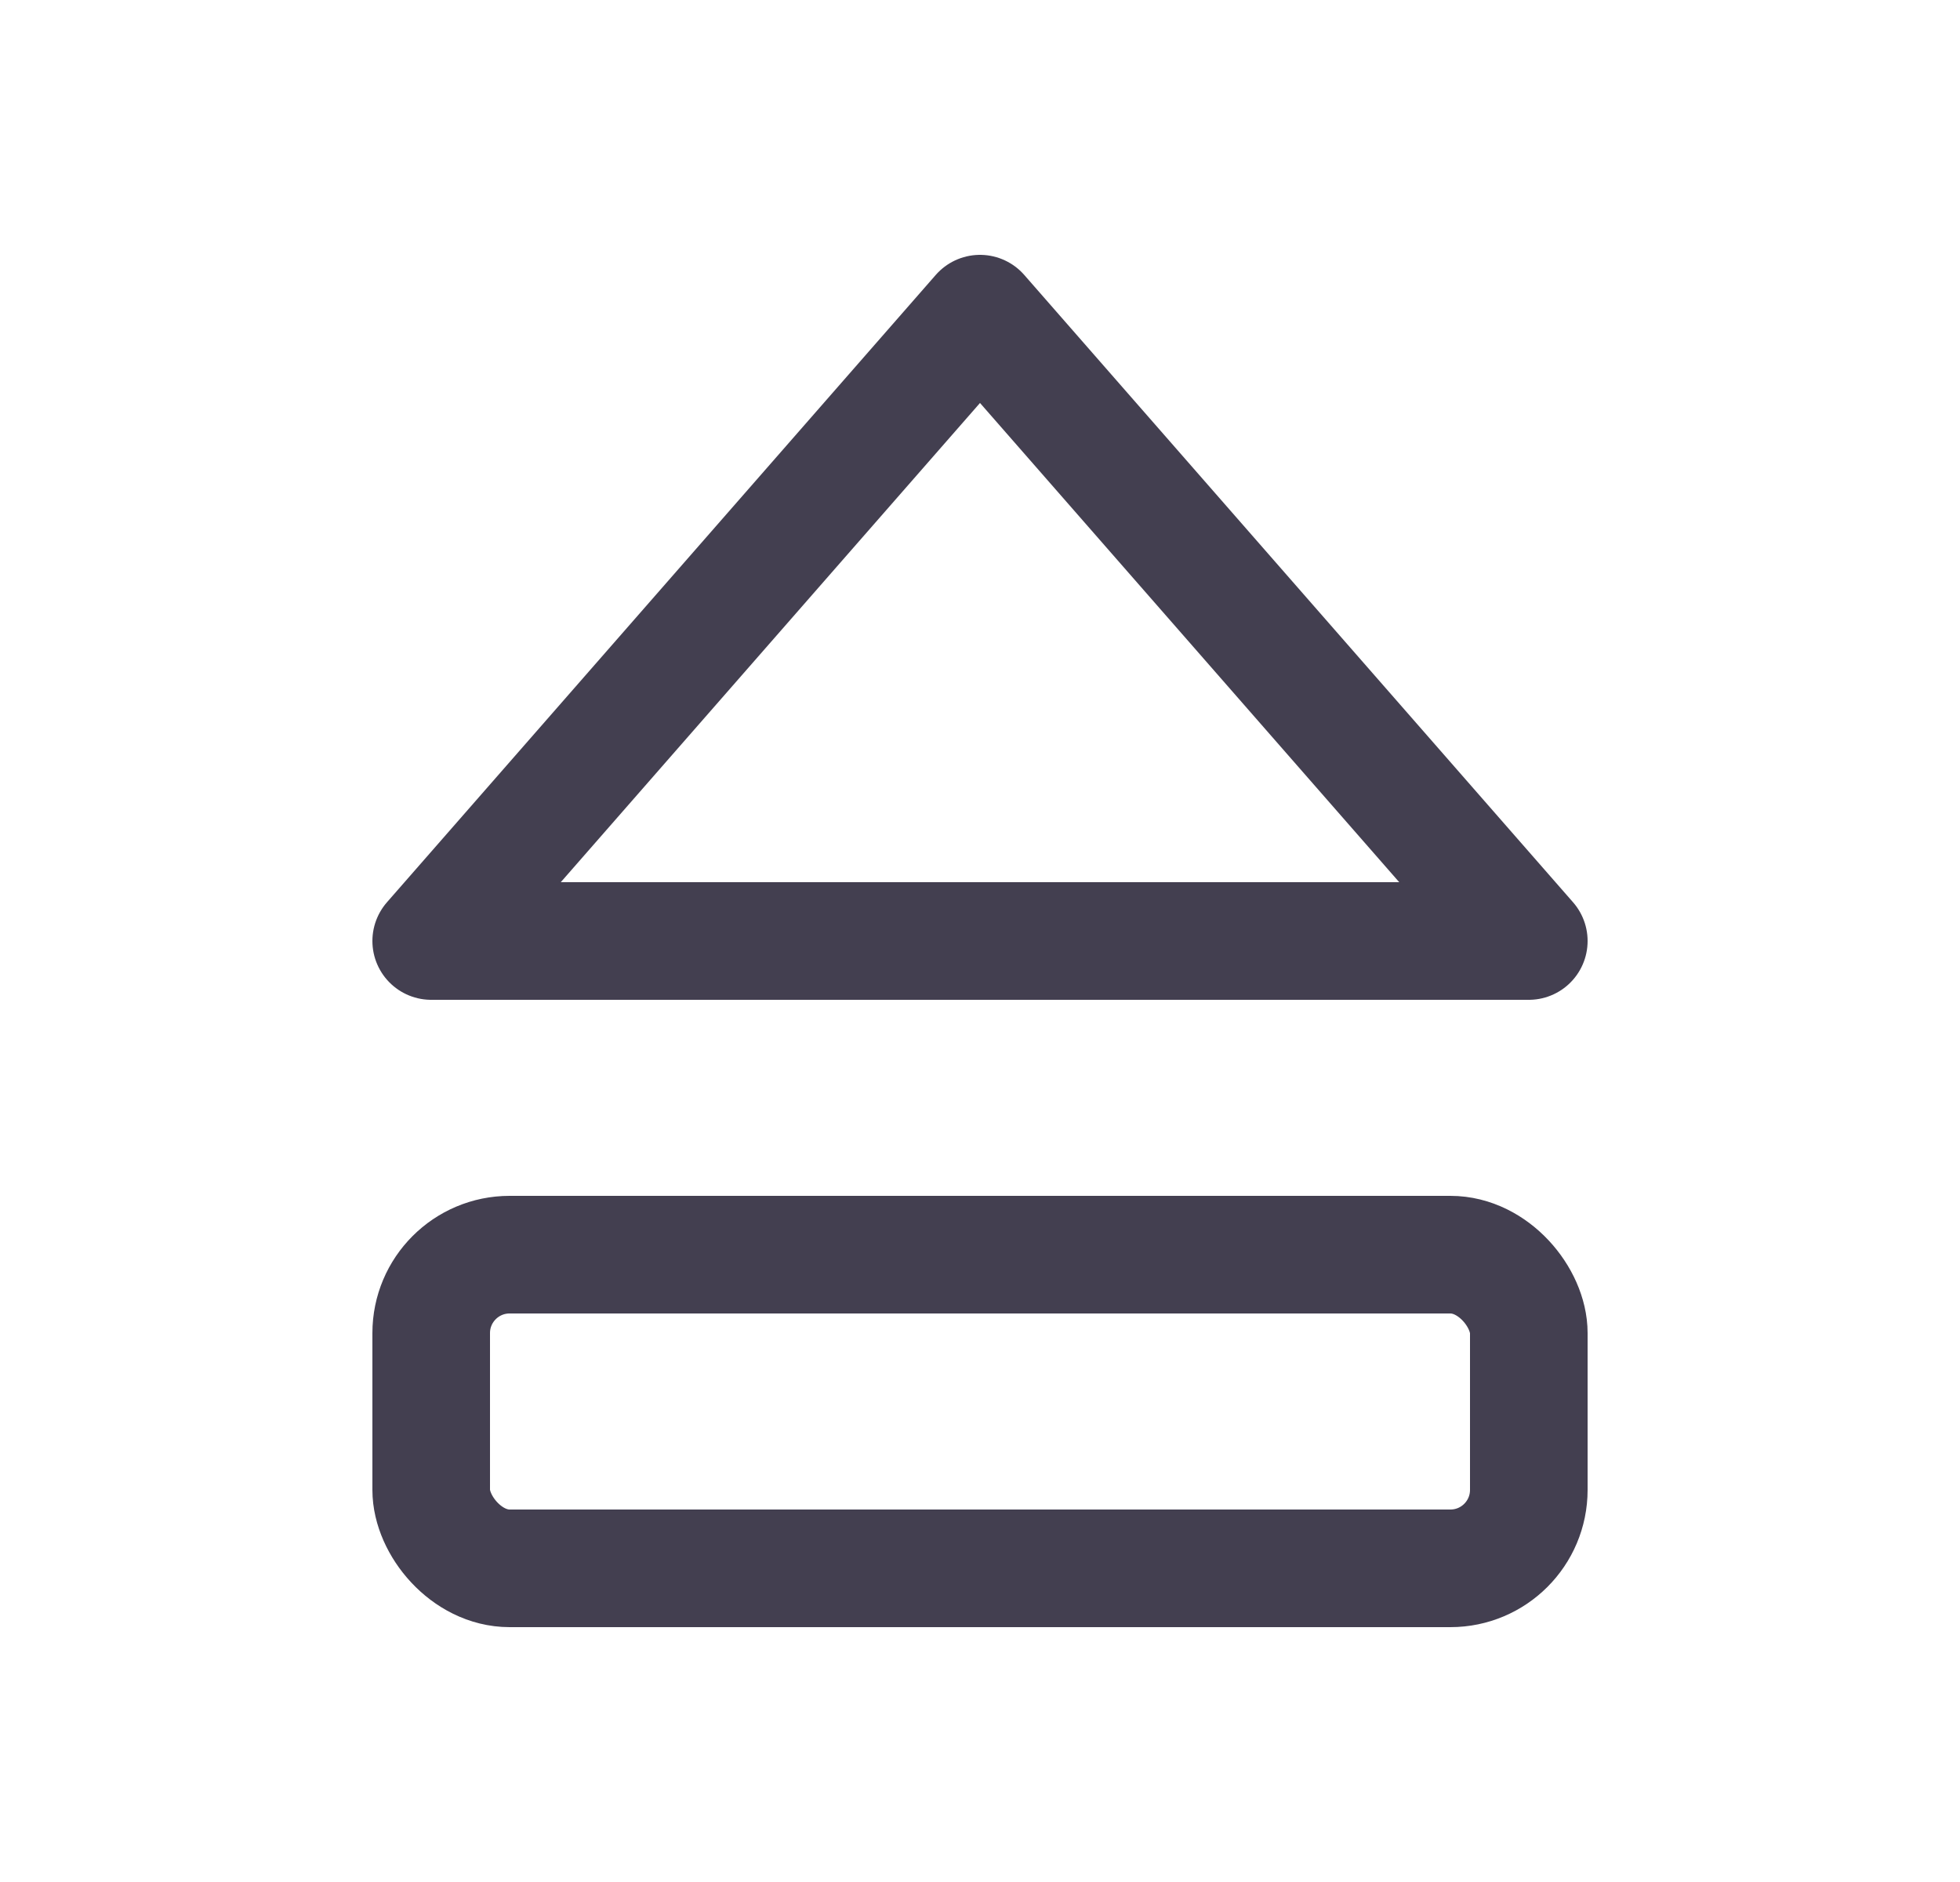 <svg width="25" height="24" viewBox="0 0 25 24" fill="none" xmlns="http://www.w3.org/2000/svg">
<path fill-rule="evenodd" clip-rule="evenodd" d="M5.5 12H19.5L12.5 4L5.5 12Z" stroke="#2F2B3D" stroke-opacity="0.9" stroke-width="1.5" stroke-linecap="round" stroke-linejoin="round"/>
<rect x="5.5" y="16" width="14" height="4" rx="1" stroke="#2F2B3D" stroke-opacity="0.9" stroke-width="1.5" stroke-linecap="round" stroke-linejoin="round"/>
</svg>
